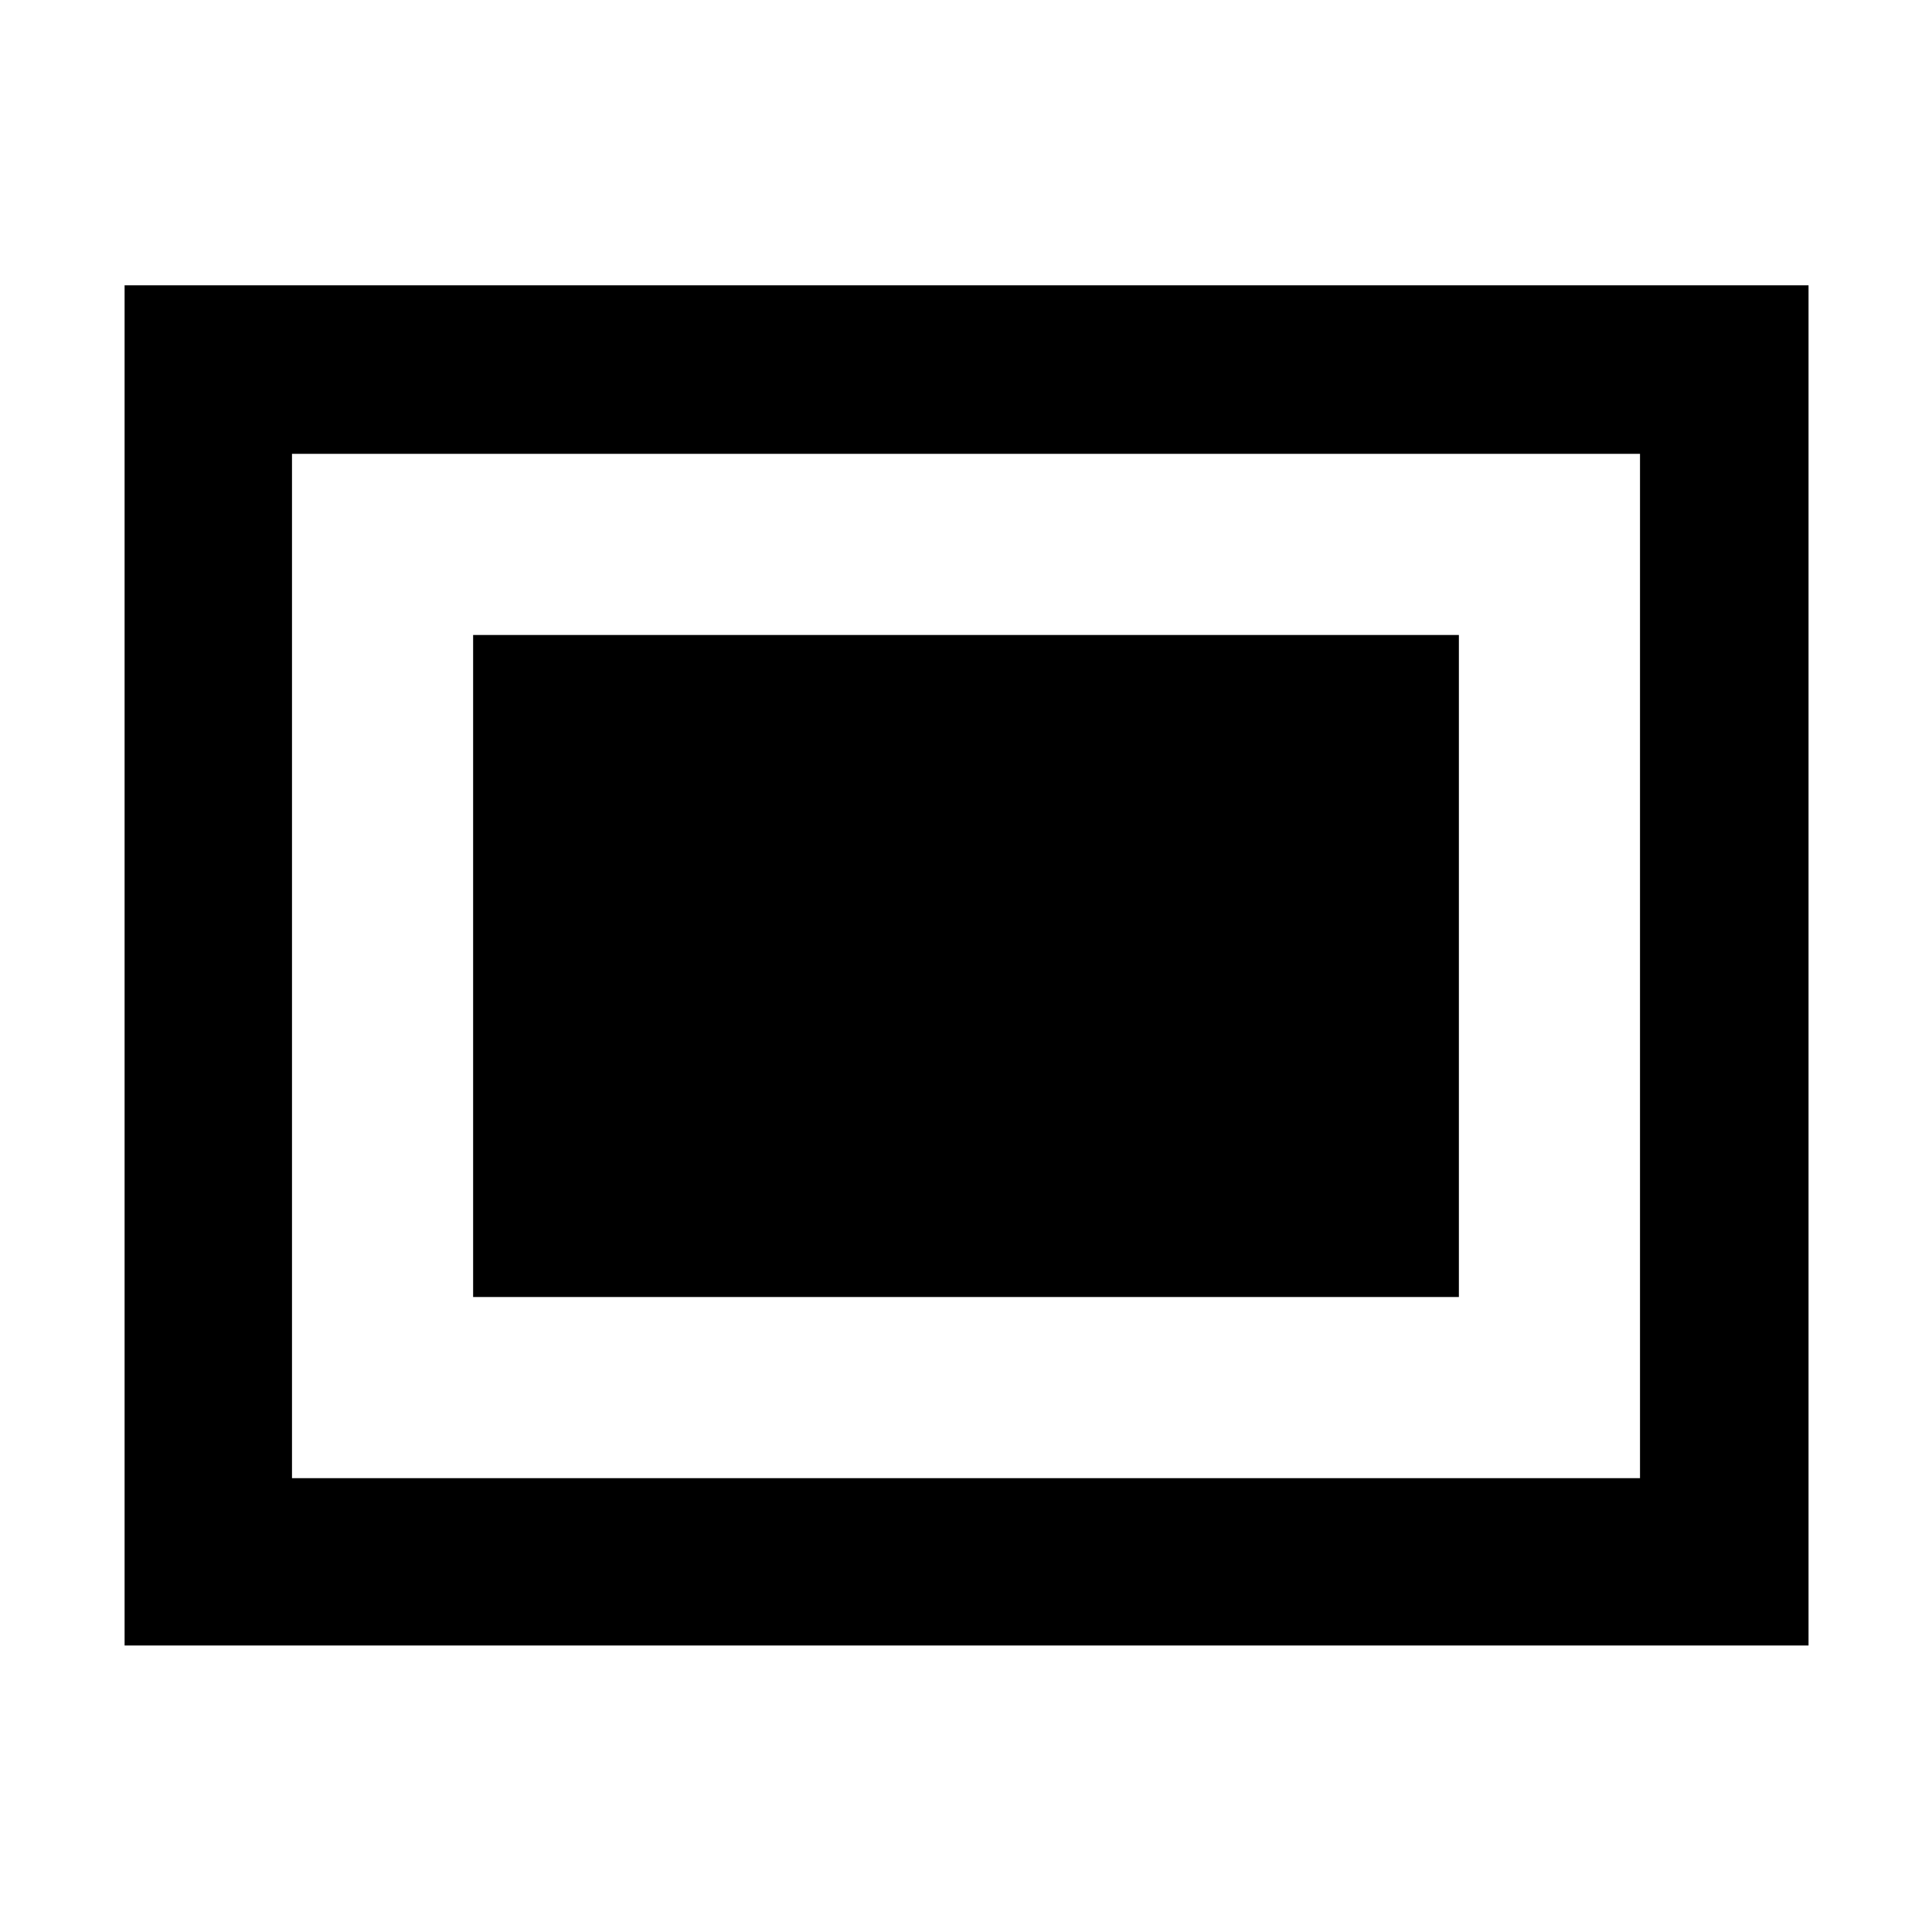 <svg xmlns="http://www.w3.org/2000/svg" height="48" viewBox="0 -960 960 960" width="48"><path d="M235.09-315.52h489.82v-328.96H235.09v328.96ZM61.91-142.35v-675.87h836.74v675.87H61.91Zm83.18-83.17h669.82v-508.96H145.09v508.96Zm0 0v-508.96 508.96Z"/></svg>
